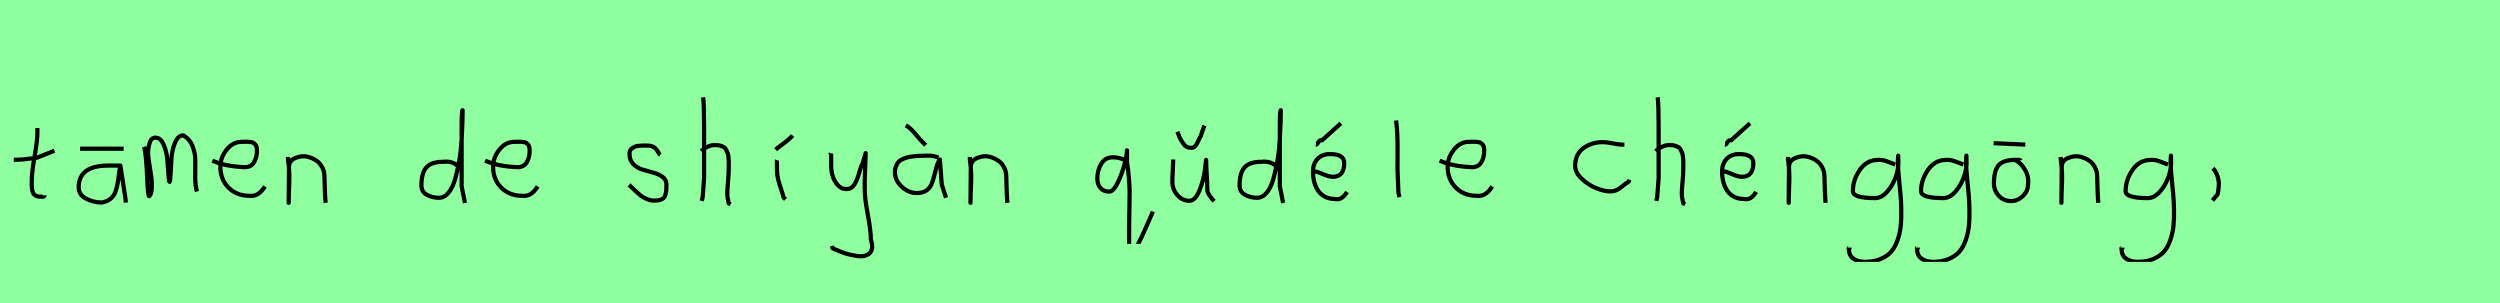 <?xml version="1.0" encoding="utf-8" standalone="no"?>
<!DOCTYPE svg PUBLIC "-//W3C//DTD SVG 1.1//EN"
  "http://www.w3.org/Graphics/SVG/1.1/DTD/svg11.dtd">
<svg xmlns:xlink="http://www.w3.org/1999/xlink" width="594pt" height="72pt" viewBox="0 0 594 72" xmlns="http://www.w3.org/2000/svg" version="1.1">
 <defs>
  <style type="text/css">*{stroke-linejoin: round; stroke-linecap: butt}</style>
 </defs>
 <g id="figure_1">
  <g id="patch_1">
   <path d="M 0 72 
L 594 72 
L 594 0 
L 0 0 
z
" style="fill: #8fff9f"/>
  </g>
  <g id="axes_1">
   <g id="patch_2">
    <path d="M 3.264 37.957 
L 3.939 37.957 
Q 4.651 37.957 5.438 37.882 
Q 6.226 37.807 7.182 37.676 
Q 8.137 37.545 8.662 37.507 
L 12.936 35.82 
M 8.887 30.421 
L 8.887 31.434 
Q 8.887 33.383 8.212 37.207 
Q 7.538 41.031 7.538 43.018 
Q 7.538 43.805 7.538 44.105 
Q 7.538 44.405 7.631 45.042 
Q 7.725 45.68 7.913 45.961 
Q 8.1 46.242 8.494 46.486 
Q 8.887 46.729 9.45 46.729 
Q 9.562 46.692 9.881 46.729 
Q 10.199 46.767 10.387 46.711 
Q 10.574 46.655 10.574 46.392 
" clip-path="url(#pf3f59bb675)" style="fill: none; stroke: #000000; stroke-linejoin: miter"/>
   </g>
  </g>
  <g id="axes_2">
   <g id="patch_3">
    <path d="M 19.033 35.333 
L 29.38 35.333 
M 28.593 39.344 
Q 28.593 39.344 25.668 39.344 
Q 18.695 39.344 18.695 44.518 
Q 18.695 46.28 20.457 47.198 
Q 22.219 48.117 24.206 48.117 
Q 25.443 47.892 26.249 47.236 
Q 27.055 46.58 27.412 45.586 
Q 27.768 44.593 27.936 43.674 
Q 28.105 42.756 28.255 41.443 
Q 28.405 40.131 28.593 39.344 
Q 29.68 46.092 29.792 47.029 
L 29.905 48.154 
" clip-path="url(#pb7aa4720bb)" style="fill: none; stroke: #000000; stroke-linejoin: miter"/>
   </g>
  </g>
  <g id="axes_3">
   <g id="patch_4">
    <path d="M 34.208 34.88 
Q 34.714 36.073 35.004 42.871 
Q 35.148 46.632 35.438 46.632 
Q 35.474 46.632 35.51 46.596 
Q 36.016 46.017 36.07 44.589 
Q 36.125 43.161 35.908 41.75 
Q 35.691 40.34 35.438 38.713 
Q 35.184 37.086 35.184 36.399 
Q 35.184 35.169 35.564 33.94 
Q 35.944 32.71 36.92 32.71 
Q 38.15 32.71 38.873 34.355 
Q 39.596 36.001 39.759 37.972 
Q 39.921 39.942 40.03 41.588 
Q 40.138 43.233 40.283 43.233 
Q 40.428 43.233 40.518 41.497 
Q 40.608 39.762 40.735 37.7 
Q 40.862 35.639 41.585 33.903 
Q 42.308 32.168 43.538 32.168 
Q 45.092 33.036 45.761 34.771 
Q 46.43 36.507 46.394 38.189 
Q 46.358 39.87 46.376 42.058 
Q 46.394 44.245 46.792 45.511 
" clip-path="url(#pe451d9e6e7)" style="fill: none; stroke: #000000; stroke-linejoin: miter"/>
   </g>
  </g>
  <g id="axes_4">
   <g id="patch_5">
    <path d="M 50.458 38.161 
Q 53.43 39.536 58.149 39.721 
Q 59.672 39.721 60.36 38.551 
Q 61.047 37.381 61.047 35.82 
Q 61.047 35.3 60.954 34.91 
Q 60.861 34.52 60.62 34.297 
Q 60.378 34.074 60.211 33.944 
Q 60.044 33.814 59.598 33.758 
Q 59.152 33.702 58.948 33.684 
Q 58.744 33.665 58.168 33.684 
Q 57.592 33.702 57.369 33.702 
Q 55.325 33.702 53.839 35.578 
Q 52.353 37.455 52.353 39.61 
Q 52.353 42.62 54.285 44.57 
Q 56.217 46.521 59.264 46.521 
Q 61.419 46.818 62.942 44.292 
" clip-path="url(#p9b042d0d73)" style="fill: none; stroke: #000000; stroke-linejoin: miter"/>
   </g>
  </g>
  <g id="axes_5">
   <g id="patch_6">
    <path d="M 68.439 37.282 
L 68.439 37.844 
Q 68.701 39.869 68.739 41.312 
Q 68.776 42.756 68.682 44.668 
Q 68.589 46.58 68.589 48.192 
L 68.664 39.644 
Q 68.664 38.144 70.257 37.507 
Q 71.85 36.87 73.275 37.282 
Q 75.187 37.844 76.105 39.044 
Q 77.024 40.244 77.08 41.668 
Q 77.136 43.093 77.174 44.818 
Q 77.211 46.542 77.361 48.192 
" clip-path="url(#p5d8b83fb9f)" style="fill: none; stroke: #000000; stroke-linejoin: miter"/>
   </g>
  </g>
  <g id="axes_6"/>
  <g id="axes_7">
   <g id="patch_7">
    <path d="M 108.899 39.569 
Q 107.549 38.182 105.3 38.444 
Q 102.451 38.444 101.289 39.794 
Q 100.126 41.144 100.126 44.068 
Q 100.126 45.567 101.42 46.28 
Q 102.713 46.992 104.288 46.992 
Q 105.6 46.992 106.612 45.736 
Q 107.624 44.48 108.205 42.306 
Q 108.787 40.131 109.161 37.938 
Q 109.536 35.745 109.686 33.046 
Q 109.836 30.347 109.874 28.978 
Q 109.911 27.61 109.911 26.185 
Q 109.686 26.26 109.686 29.897 
L 109.686 44.293 
L 110.474 48.229 
" clip-path="url(#pb7d1a624f0)" style="fill: none; stroke: #000000; stroke-linejoin: miter"/>
   </g>
  </g>
  <g id="axes_8">
   <g id="patch_8">
    <path d="M 115.258 38.161 
Q 118.23 39.536 122.949 39.721 
Q 124.472 39.721 125.16 38.551 
Q 125.847 37.381 125.847 35.82 
Q 125.847 35.3 125.754 34.91 
Q 125.661 34.52 125.42 34.297 
Q 125.178 34.074 125.011 33.944 
Q 124.844 33.814 124.398 33.758 
Q 123.952 33.702 123.748 33.684 
Q 123.544 33.665 122.968 33.684 
Q 122.392 33.702 122.169 33.702 
Q 120.125 33.702 118.639 35.578 
Q 117.153 37.455 117.153 39.61 
Q 117.153 42.62 119.085 44.57 
Q 121.017 46.521 124.064 46.521 
Q 126.219 46.818 127.742 44.292 
" clip-path="url(#p4fa19c700b)" style="fill: none; stroke: #000000; stroke-linejoin: miter"/>
   </g>
  </g>
  <g id="axes_9"/>
  <g id="axes_10">
   <g id="patch_9">
    <path d="M 149.457 43.918 
Q 149.757 44.18 150.77 45.155 
Q 151.782 46.13 152.344 46.561 
Q 152.907 46.992 153.937 47.386 
Q 154.968 47.779 155.981 47.629 
Q 156.655 47.629 157.124 47.404 
Q 157.593 47.179 157.818 46.879 
Q 158.043 46.58 158.174 45.98 
Q 158.305 45.38 158.324 44.967 
Q 158.343 44.555 158.343 43.805 
Q 158.343 42.718 157.443 42.043 
Q 156.543 41.368 155.25 41.031 
Q 153.956 40.694 152.663 40.3 
Q 151.369 39.906 150.47 38.988 
Q 149.57 38.069 149.57 36.607 
Q 149.57 36.082 149.739 35.726 
Q 149.907 35.37 150.301 35.145 
Q 150.695 34.92 150.976 34.808 
Q 151.257 34.695 151.913 34.639 
Q 152.569 34.583 152.757 34.583 
Q 152.944 34.583 153.619 34.583 
Q 154.818 34.583 155.4 34.995 
Q 155.981 35.408 156.299 36.026 
Q 156.618 36.645 156.88 36.832 
" clip-path="url(#pc76764e201)" style="fill: none; stroke: #000000; stroke-linejoin: miter"/>
   </g>
  </g>
  <g id="axes_11">
   <g id="patch_10">
    <path d="M 166.613 35.932 
Q 167.213 35.258 168.207 34.827 
Q 169.2 34.395 170.1 34.47 
Q 170.737 34.47 171.225 34.639 
Q 171.712 34.808 172.031 34.995 
Q 172.349 35.183 172.574 35.67 
Q 172.799 36.157 172.912 36.42 
Q 173.024 36.682 173.08 37.376 
Q 173.137 38.069 173.155 38.332 
Q 173.174 38.594 173.155 39.419 
Q 173.137 40.244 173.137 40.431 
Q 173.137 41.368 172.968 43.243 
Q 172.799 45.117 172.799 46.055 
Q 172.799 46.467 172.855 46.823 
Q 172.912 47.179 173.005 47.61 
Q 173.099 48.042 173.137 48.304 
L 173.587 48.529 
M 167.063 23.111 
Q 167.288 24.798 167.288 29.972 
L 167.288 42.343 
L 166.951 46.842 
L 166.726 47.742 
" clip-path="url(#pdde864754d)" style="fill: none; stroke: #000000; stroke-linejoin: miter"/>
   </g>
  </g>
  <g id="axes_12">
   <g id="patch_11">
    <path d="M 184.276 35.558 
Q 184.725 35.145 186.206 34.058 
Q 187.687 32.971 188.324 32.184 
M 184.613 38.032 
Q 184.575 38.144 184.594 39.213 
Q 184.613 40.281 184.613 40.394 
Q 184.613 41.518 184.875 42.568 
Q 185.138 43.618 185.569 44.892 
Q 186 46.167 186.188 46.917 
L 186.637 47.367 
" clip-path="url(#p177908ed15)" style="fill: none; stroke: #000000; stroke-linejoin: miter"/>
   </g>
  </g>
  <g id="axes_13">
   <g id="patch_12">
    <path d="M 197.364 36.382 
Q 197.326 36.495 197.458 36.701 
Q 197.589 36.907 197.476 37.057 
L 197.476 39.307 
Q 197.476 40.506 197.814 41.725 
Q 198.151 42.943 199.013 43.937 
Q 199.876 44.93 201.075 44.93 
Q 202.313 44.93 202.987 43.862 
Q 203.662 42.793 204.112 41.144 
Q 204.562 39.494 204.899 38.969 
L 205.687 36.382 
L 205.462 42.681 
L 205.462 45.155 
Q 205.462 47.067 206.193 51.003 
Q 206.924 54.94 206.924 56.964 
Q 207.674 59.214 206.586 60.188 
Q 205.499 61.163 203.437 60.788 
Q 201.638 60.488 200.719 60.17 
Q 199.801 59.851 197.814 58.989 
L 197.701 58.426 
" clip-path="url(#p7eef04b221)" style="fill: none; stroke: #000000; stroke-linejoin: miter"/>
   </g>
  </g>
  <g id="axes_14">
   <g id="patch_13">
    <path d="M 215.213 29.784 
Q 216.188 30.272 217.482 31.827 
Q 218.775 33.383 219.262 33.833 
L 219.937 34.508 
M 222.974 37.432 
Q 221.662 36.945 220.612 36.982 
Q 220.35 36.982 219.45 37.001 
Q 218.55 37.02 218.119 37.038 
Q 217.688 37.057 216.826 37.17 
Q 215.963 37.282 215.495 37.413 
Q 215.026 37.545 214.389 37.844 
Q 213.751 38.144 213.433 38.538 
Q 213.114 38.932 212.87 39.55 
Q 212.627 40.169 212.627 40.919 
Q 212.627 42.831 214.239 44.349 
Q 215.851 45.867 217.8 45.867 
Q 219.15 45.867 220.012 45.324 
Q 220.874 44.78 221.287 43.843 
Q 221.699 42.906 221.924 41.912 
Q 222.149 40.919 222.486 39.756 
Q 222.824 38.594 223.311 37.882 
L 223.761 43.843 
L 224.773 46.992 
" clip-path="url(#p1b799b50a0)" style="fill: none; stroke: #000000; stroke-linejoin: miter"/>
   </g>
  </g>
  <g id="axes_15">
   <g id="patch_14">
    <path d="M 230.439 37.282 
L 230.439 37.844 
Q 230.701 39.869 230.739 41.312 
Q 230.776 42.756 230.682 44.668 
Q 230.589 46.58 230.589 48.192 
L 230.664 39.644 
Q 230.664 38.144 232.257 37.507 
Q 233.85 36.87 235.275 37.282 
Q 237.187 37.844 238.105 39.044 
Q 239.024 40.244 239.08 41.668 
Q 239.136 43.093 239.174 44.818 
Q 239.211 46.542 239.361 48.192 
" clip-path="url(#pa56c6aede8)" style="fill: none; stroke: #000000; stroke-linejoin: miter"/>
   </g>
  </g>
  <g id="axes_16"/>
  <g id="axes_17">
   <g id="patch_15">
    <path d="M 267.498 38.108 
Q 265.851 37.345 264.386 37.376 
Q 262.586 37.376 261.656 38.917 
Q 260.725 40.457 260.725 42.41 
Q 260.725 43.783 261.458 44.652 
Q 262.19 45.522 263.563 45.522 
Q 264.539 45.522 265.576 43.386 
Q 266.614 41.251 267.193 38.962 
Q 267.773 36.674 267.773 35.728 
L 267.773 38.566 
Q 268.078 40.366 268.231 42.379 
Q 268.383 44.393 268.398 45.43 
Q 268.414 46.467 268.353 49.244 
Q 268.292 52.02 268.292 52.722 
Q 268.2 60.776 268.475 60.776 
Q 268.963 60.776 270.107 58.61 
Q 271.251 56.444 272.471 53.606 
Q 273.692 50.769 273.783 50.617 
L 273.875 50.251 
" clip-path="url(#pc1b70ebfcb)" style="fill: none; stroke: #000000; stroke-linejoin: miter"/>
   </g>
  </g>
  <g id="axes_18">
   <g id="patch_16">
    <path d="M 279.751 31.284 
Q 279.789 31.396 280.088 32.165 
Q 280.388 32.933 280.595 33.271 
Q 280.801 33.608 281.176 34.152 
Q 281.551 34.695 282.038 34.92 
Q 282.525 35.145 283.125 35.108 
Q 283.687 35.108 284.062 34.62 
Q 284.437 34.133 284.756 33.383 
Q 285.075 32.633 285.262 32.408 
L 286.162 29.822 
M 278.739 37.882 
L 278.739 38.219 
Q 278.739 39.157 278.645 40.694 
Q 278.551 42.231 278.551 43.205 
Q 278.551 44.967 279.732 46.336 
Q 280.913 47.704 282.6 47.704 
Q 283.987 47.704 284.981 45.267 
Q 285.974 42.831 286.274 40.431 
L 286.574 37.994 
Q 286.574 39.157 286.724 41.668 
Q 286.874 44.18 286.874 45.342 
Q 286.874 45.492 287.005 45.774 
Q 287.136 46.055 287.324 46.355 
Q 287.511 46.655 287.549 46.692 
L 288.449 47.817 
" clip-path="url(#pd6b05031d0)" style="fill: none; stroke: #000000; stroke-linejoin: miter"/>
   </g>
  </g>
  <g id="axes_19">
   <g id="patch_17">
    <path d="M 303.299 39.569 
Q 301.949 38.182 299.7 38.444 
Q 296.851 38.444 295.689 39.794 
Q 294.526 41.144 294.526 44.068 
Q 294.526 45.567 295.82 46.28 
Q 297.113 46.992 298.688 46.992 
Q 300 46.992 301.012 45.736 
Q 302.024 44.48 302.605 42.306 
Q 303.187 40.131 303.561 37.938 
Q 303.936 35.745 304.086 33.046 
Q 304.236 30.347 304.274 28.978 
Q 304.311 27.61 304.311 26.185 
Q 304.086 26.26 304.086 29.897 
L 304.086 44.293 
L 304.874 48.229 
" clip-path="url(#pa5cd522751)" style="fill: none; stroke: #000000; stroke-linejoin: miter"/>
   </g>
  </g>
  <g id="axes_20">
   <g id="patch_18">
    <path d="M 312.638 34.358 
Q 312.901 34.395 313.238 33.796 
Q 313.576 33.196 314.1 33.346 
L 318.599 29.297 
M 311.739 40.656 
L 311.964 40.656 
Q 312.676 40.656 314.232 41.331 
Q 315.788 42.006 316.687 42.006 
Q 319.387 42.006 319.387 38.744 
Q 319.387 36.607 316.012 36.607 
Q 314.138 36.607 313.051 37.751 
Q 311.964 38.894 311.964 40.769 
Q 311.964 43.618 313.294 45.455 
Q 314.625 47.292 317.362 47.292 
Q 318.824 47.592 320.061 45.605 
" clip-path="url(#p8919296ca0)" style="fill: none; stroke: #000000; stroke-linejoin: miter"/>
   </g>
  </g>
  <g id="axes_21">
   <g id="patch_19">
    <path d="M 331.706 28.622 
Q 331.931 30.347 332.006 32.146 
Q 332.081 33.946 332.063 36.551 
Q 332.044 39.157 332.044 40.094 
Q 332.044 40.131 332.269 45.83 
L 332.494 46.842 
" clip-path="url(#p4a2a8e05c7)" style="fill: none; stroke: #000000; stroke-linejoin: miter"/>
   </g>
  </g>
  <g id="axes_22">
   <g id="patch_20">
    <path d="M 342.058 38.161 
Q 345.03 39.536 349.749 39.721 
Q 351.272 39.721 351.96 38.551 
Q 352.647 37.381 352.647 35.82 
Q 352.647 35.3 352.554 34.91 
Q 352.461 34.52 352.22 34.297 
Q 351.978 34.074 351.811 33.944 
Q 351.644 33.814 351.198 33.758 
Q 350.752 33.702 350.548 33.684 
Q 350.344 33.665 349.768 33.684 
Q 349.192 33.702 348.969 33.702 
Q 346.925 33.702 345.439 35.578 
Q 343.953 37.455 343.953 39.61 
Q 343.953 42.62 345.885 44.57 
Q 347.817 46.521 350.864 46.521 
Q 353.019 46.818 354.542 44.292 
" clip-path="url(#p06f7a993ef)" style="fill: none; stroke: #000000; stroke-linejoin: miter"/>
   </g>
  </g>
  <g id="axes_23"/>
  <g id="axes_24">
   <g id="patch_21">
    <path d="M 385.957 34.365 
Q 385.957 34.365 385.461 34.365 
Q 384.667 34.365 383.18 34.068 
Q 381.692 33.77 380.898 33.77 
Q 378.121 33.77 376.187 35.225 
Q 374.253 36.68 374.253 39.424 
Q 374.253 40.944 375.741 42.399 
Q 377.229 43.854 379.163 44.664 
Q 381.097 45.474 382.584 45.474 
Q 383.51 45.474 384.204 45.11 
Q 384.899 44.747 385.643 44.118 
Q 386.387 43.49 386.949 43.193 
L 387.147 42.697 
" clip-path="url(#pc3451cb2cd)" style="fill: none; stroke: #000000; stroke-linejoin: miter"/>
   </g>
  </g>
  <g id="axes_25">
   <g id="patch_22">
    <path d="M 393.413 35.932 
Q 394.013 35.258 395.007 34.827 
Q 396 34.395 396.9 34.47 
Q 397.537 34.47 398.025 34.639 
Q 398.512 34.808 398.831 34.995 
Q 399.149 35.183 399.374 35.67 
Q 399.599 36.157 399.712 36.42 
Q 399.824 36.682 399.88 37.376 
Q 399.937 38.069 399.955 38.332 
Q 399.974 38.594 399.955 39.419 
Q 399.937 40.244 399.937 40.431 
Q 399.937 41.368 399.768 43.243 
Q 399.599 45.117 399.599 46.055 
Q 399.599 46.467 399.655 46.823 
Q 399.712 47.179 399.805 47.61 
Q 399.899 48.042 399.937 48.304 
L 400.387 48.529 
M 393.863 23.111 
Q 394.088 24.798 394.088 29.972 
L 394.088 42.343 
L 393.751 46.842 
L 393.526 47.742 
" clip-path="url(#p932650b162)" style="fill: none; stroke: #000000; stroke-linejoin: miter"/>
   </g>
  </g>
  <g id="axes_26">
   <g id="patch_23">
    <path d="M 409.838 34.358 
Q 410.101 34.395 410.438 33.796 
Q 410.776 33.196 411.3 33.346 
L 415.799 29.297 
M 408.939 40.656 
L 409.164 40.656 
Q 409.876 40.656 411.432 41.331 
Q 412.988 42.006 413.887 42.006 
Q 416.587 42.006 416.587 38.744 
Q 416.587 36.607 413.212 36.607 
Q 411.338 36.607 410.251 37.751 
Q 409.164 38.894 409.164 40.769 
Q 409.164 43.618 410.494 45.455 
Q 411.825 47.292 414.562 47.292 
Q 416.024 47.592 417.261 45.605 
" clip-path="url(#p5f5ee8d39e)" style="fill: none; stroke: #000000; stroke-linejoin: miter"/>
   </g>
  </g>
  <g id="axes_27">
   <g id="patch_24">
    <path d="M 424.839 37.282 
L 424.839 37.844 
Q 425.101 39.869 425.139 41.312 
Q 425.176 42.756 425.082 44.668 
Q 424.989 46.58 424.989 48.192 
L 425.064 39.644 
Q 425.064 38.144 426.657 37.507 
Q 428.25 36.87 429.675 37.282 
Q 431.587 37.844 432.505 39.044 
Q 433.424 40.244 433.48 41.668 
Q 433.536 43.093 433.574 44.818 
Q 433.611 46.542 433.761 48.192 
" clip-path="url(#p146a34141f)" style="fill: none; stroke: #000000; stroke-linejoin: miter"/>
   </g>
  </g>
  <g id="axes_28">
   <g id="patch_25">
    <path d="M 450.287 39.096 
Q 450.032 39.024 449.068 38.623 
Q 448.103 38.223 447.448 38.077 
Q 446.792 37.931 446.137 38.004 
Q 443.516 38.004 441.878 40.389 
Q 440.24 42.773 440.24 45.431 
Q 440.24 47.069 445.482 47.069 
Q 447.047 47.069 448.376 45.558 
Q 449.705 44.047 450.378 42.173 
Q 451.052 40.298 451.052 38.769 
Q 451.052 37.276 451.015 36.985 
L 450.942 38.077 
Q 450.942 38.55 450.942 38.987 
Q 450.979 40.189 451.179 42.282 
Q 451.379 44.375 451.543 46.05 
Q 451.707 47.724 451.743 49.872 
Q 451.78 52.02 451.616 53.658 
Q 451.452 55.296 450.888 56.971 
Q 450.324 58.646 449.395 59.738 
Q 448.467 60.83 446.865 61.522 
Q 445.263 62.213 443.116 62.213 
Q 441.477 62.213 440.385 61.467 
Q 439.293 60.721 439.293 59.155 
Q 439.22 58.937 439.257 58.937 
Q 439.293 58.937 439.402 58.937 
Q 439.511 58.937 439.511 58.828 
" clip-path="url(#p9d3349017f)" style="fill: none; stroke: #000000; stroke-linejoin: miter"/>
   </g>
  </g>
  <g id="axes_29">
   <g id="patch_26">
    <path d="M 466.487 39.096 
Q 466.232 39.024 465.268 38.623 
Q 464.303 38.223 463.648 38.077 
Q 462.992 37.931 462.337 38.004 
Q 459.716 38.004 458.078 40.389 
Q 456.44 42.773 456.44 45.431 
Q 456.44 47.069 461.682 47.069 
Q 463.247 47.069 464.576 45.558 
Q 465.905 44.047 466.578 42.173 
Q 467.252 40.298 467.252 38.769 
Q 467.252 37.276 467.215 36.985 
L 467.142 38.077 
Q 467.142 38.55 467.142 38.987 
Q 467.179 40.189 467.379 42.282 
Q 467.579 44.375 467.743 46.05 
Q 467.907 47.724 467.943 49.872 
Q 467.98 52.02 467.816 53.658 
Q 467.652 55.296 467.088 56.971 
Q 466.524 58.646 465.595 59.738 
Q 464.667 60.83 463.065 61.522 
Q 461.463 62.213 459.316 62.213 
Q 457.677 62.213 456.585 61.467 
Q 455.493 60.721 455.493 59.155 
Q 455.42 58.937 455.457 58.937 
Q 455.493 58.937 455.602 58.937 
Q 455.711 58.937 455.711 58.828 
" clip-path="url(#pdd3b8521b6)" style="fill: none; stroke: #000000; stroke-linejoin: miter"/>
   </g>
  </g>
  <g id="axes_30">
   <g id="patch_27">
    <path d="M 473.682 34.02 
L 481.218 34.358 
M 480.056 38.107 
Q 480.018 37.957 479.437 37.976 
Q 478.856 37.994 478.818 37.994 
Q 475.932 37.994 474.845 39.288 
Q 473.757 40.581 473.757 43.618 
Q 473.757 45.267 474.92 46.523 
Q 476.082 47.779 477.806 47.779 
Q 479.381 47.779 480.618 46.598 
Q 481.855 45.417 481.855 43.843 
Q 482.118 42.043 481.124 40.319 
Q 480.131 38.594 478.481 37.882 
" clip-path="url(#p38bfeb3a81)" style="fill: none; stroke: #000000; stroke-linejoin: miter"/>
   </g>
  </g>
  <g id="axes_31">
   <g id="patch_28">
    <path d="M 489.639 37.282 
L 489.639 37.844 
Q 489.901 39.869 489.939 41.312 
Q 489.976 42.756 489.882 44.668 
Q 489.789 46.58 489.789 48.192 
L 489.864 39.644 
Q 489.864 38.144 491.457 37.507 
Q 493.05 36.87 494.475 37.282 
Q 496.387 37.844 497.305 39.044 
Q 498.224 40.244 498.28 41.668 
Q 498.336 43.093 498.374 44.818 
Q 498.411 46.542 498.561 48.192 
" clip-path="url(#pbdd03c07aa)" style="fill: none; stroke: #000000; stroke-linejoin: miter"/>
   </g>
  </g>
  <g id="axes_32">
   <g id="patch_29">
    <path d="M 515.087 39.096 
Q 514.832 39.024 513.868 38.623 
Q 512.903 38.223 512.248 38.077 
Q 511.592 37.931 510.937 38.004 
Q 508.316 38.004 506.678 40.389 
Q 505.04 42.773 505.04 45.431 
Q 505.04 47.069 510.282 47.069 
Q 511.847 47.069 513.176 45.558 
Q 514.505 44.047 515.178 42.173 
Q 515.852 40.298 515.852 38.769 
Q 515.852 37.276 515.815 36.985 
L 515.742 38.077 
Q 515.742 38.55 515.742 38.987 
Q 515.779 40.189 515.979 42.282 
Q 516.179 44.375 516.343 46.05 
Q 516.507 47.724 516.543 49.872 
Q 516.58 52.02 516.416 53.658 
Q 516.252 55.296 515.688 56.971 
Q 515.124 58.646 514.195 59.738 
Q 513.267 60.83 511.665 61.522 
Q 510.063 62.213 507.916 62.213 
Q 506.277 62.213 505.185 61.467 
Q 504.093 60.721 504.093 59.155 
Q 504.02 58.937 504.057 58.937 
Q 504.093 58.937 504.202 58.937 
Q 504.311 58.937 504.311 58.828 
" clip-path="url(#p41287e9e67)" style="fill: none; stroke: #000000; stroke-linejoin: miter"/>
   </g>
  </g>
  <g id="axes_33">
   <g id="patch_30">
    <path d="M 525.788 39.981 
Q 526.8 40.956 527.137 42.906 
Q 527.325 43.955 526.912 46.167 
L 525.675 47.629 
" clip-path="url(#p522bfcdf96)" style="fill: none; stroke: #000000; stroke-linejoin: miter"/>
   </g>
  </g>
 </g>
 <defs>
  <clipPath id="pf3f59bb675">
   <rect x="1.389" y="8.64" width="13.421" height="54.36"/>
  </clipPath>
  <clipPath id="pb7aa4720bb">
   <rect x="16.821" y="8.64" width="14.958" height="54.36"/>
  </clipPath>
  <clipPath id="pe451d9e6e7">
   <rect x="32.4" y="9.603" width="16.2" height="52.433"/>
  </clipPath>
  <clipPath id="p9b042d0d73">
   <rect x="48.6" y="8.882" width="16.2" height="53.876"/>
  </clipPath>
  <clipPath id="p5d8b83fb9f">
   <rect x="66.564" y="8.64" width="12.672" height="54.36"/>
  </clipPath>
  <clipPath id="pb7d1a624f0">
   <rect x="98.252" y="8.64" width="14.096" height="54.36"/>
  </clipPath>
  <clipPath id="p4fa19c700b">
   <rect x="113.4" y="8.882" width="16.2" height="53.876"/>
  </clipPath>
  <clipPath id="pc76764e201">
   <rect x="147.583" y="8.64" width="12.634" height="54.36"/>
  </clipPath>
  <clipPath id="pdde864754d">
   <rect x="164.739" y="8.64" width="10.722" height="54.36"/>
  </clipPath>
  <clipPath id="p177908ed15">
   <rect x="182.401" y="8.64" width="7.798" height="54.36"/>
  </clipPath>
  <clipPath id="p7eef04b221">
   <rect x="195.452" y="8.64" width="14.096" height="54.36"/>
  </clipPath>
  <clipPath id="p1b799b50a0">
   <rect x="210.752" y="8.64" width="15.896" height="54.36"/>
  </clipPath>
  <clipPath id="pa56c6aede8">
   <rect x="228.564" y="8.64" width="12.672" height="54.36"/>
  </clipPath>
  <clipPath id="pc1b70ebfcb">
   <rect x="259.2" y="13.701" width="16.2" height="44.237"/>
  </clipPath>
  <clipPath id="pd6b05031d0">
   <rect x="276.677" y="8.64" width="13.646" height="54.36"/>
  </clipPath>
  <clipPath id="pa5cd522751">
   <rect x="292.652" y="8.64" width="14.096" height="54.36"/>
  </clipPath>
  <clipPath id="p8919296ca0">
   <rect x="309.864" y="8.64" width="12.072" height="54.36"/>
  </clipPath>
  <clipPath id="p4a2a8e05c7">
   <rect x="329.832" y="8.64" width="4.536" height="54.36"/>
  </clipPath>
  <clipPath id="p06f7a993ef">
   <rect x="340.2" y="8.882" width="16.2" height="53.876"/>
  </clipPath>
  <clipPath id="pc3451cb2cd">
   <rect x="372.6" y="11.851" width="16.2" height="47.939"/>
  </clipPath>
  <clipPath id="p932650b162">
   <rect x="391.539" y="8.64" width="10.722" height="54.36"/>
  </clipPath>
  <clipPath id="p5f5ee8d39e">
   <rect x="407.064" y="8.64" width="12.072" height="54.36"/>
  </clipPath>
  <clipPath id="p146a34141f">
   <rect x="422.964" y="8.64" width="12.672" height="54.36"/>
  </clipPath>
  <clipPath id="p9d3349017f">
   <rect x="437.4" y="9.427" width="16.2" height="52.787"/>
  </clipPath>
  <clipPath id="pdd3b8521b6">
   <rect x="453.6" y="9.427" width="16.2" height="52.787"/>
  </clipPath>
  <clipPath id="p38bfeb3a81">
   <rect x="471.808" y="8.64" width="12.184" height="54.36"/>
  </clipPath>
  <clipPath id="pbdd03c07aa">
   <rect x="487.764" y="8.64" width="12.672" height="54.36"/>
  </clipPath>
  <clipPath id="p41287e9e67">
   <rect x="502.2" y="9.427" width="16.2" height="52.787"/>
  </clipPath>
  <clipPath id="p522bfcdf96">
   <rect x="523.801" y="8.64" width="5.399" height="54.36"/>
  </clipPath>
 </defs>
</svg>
